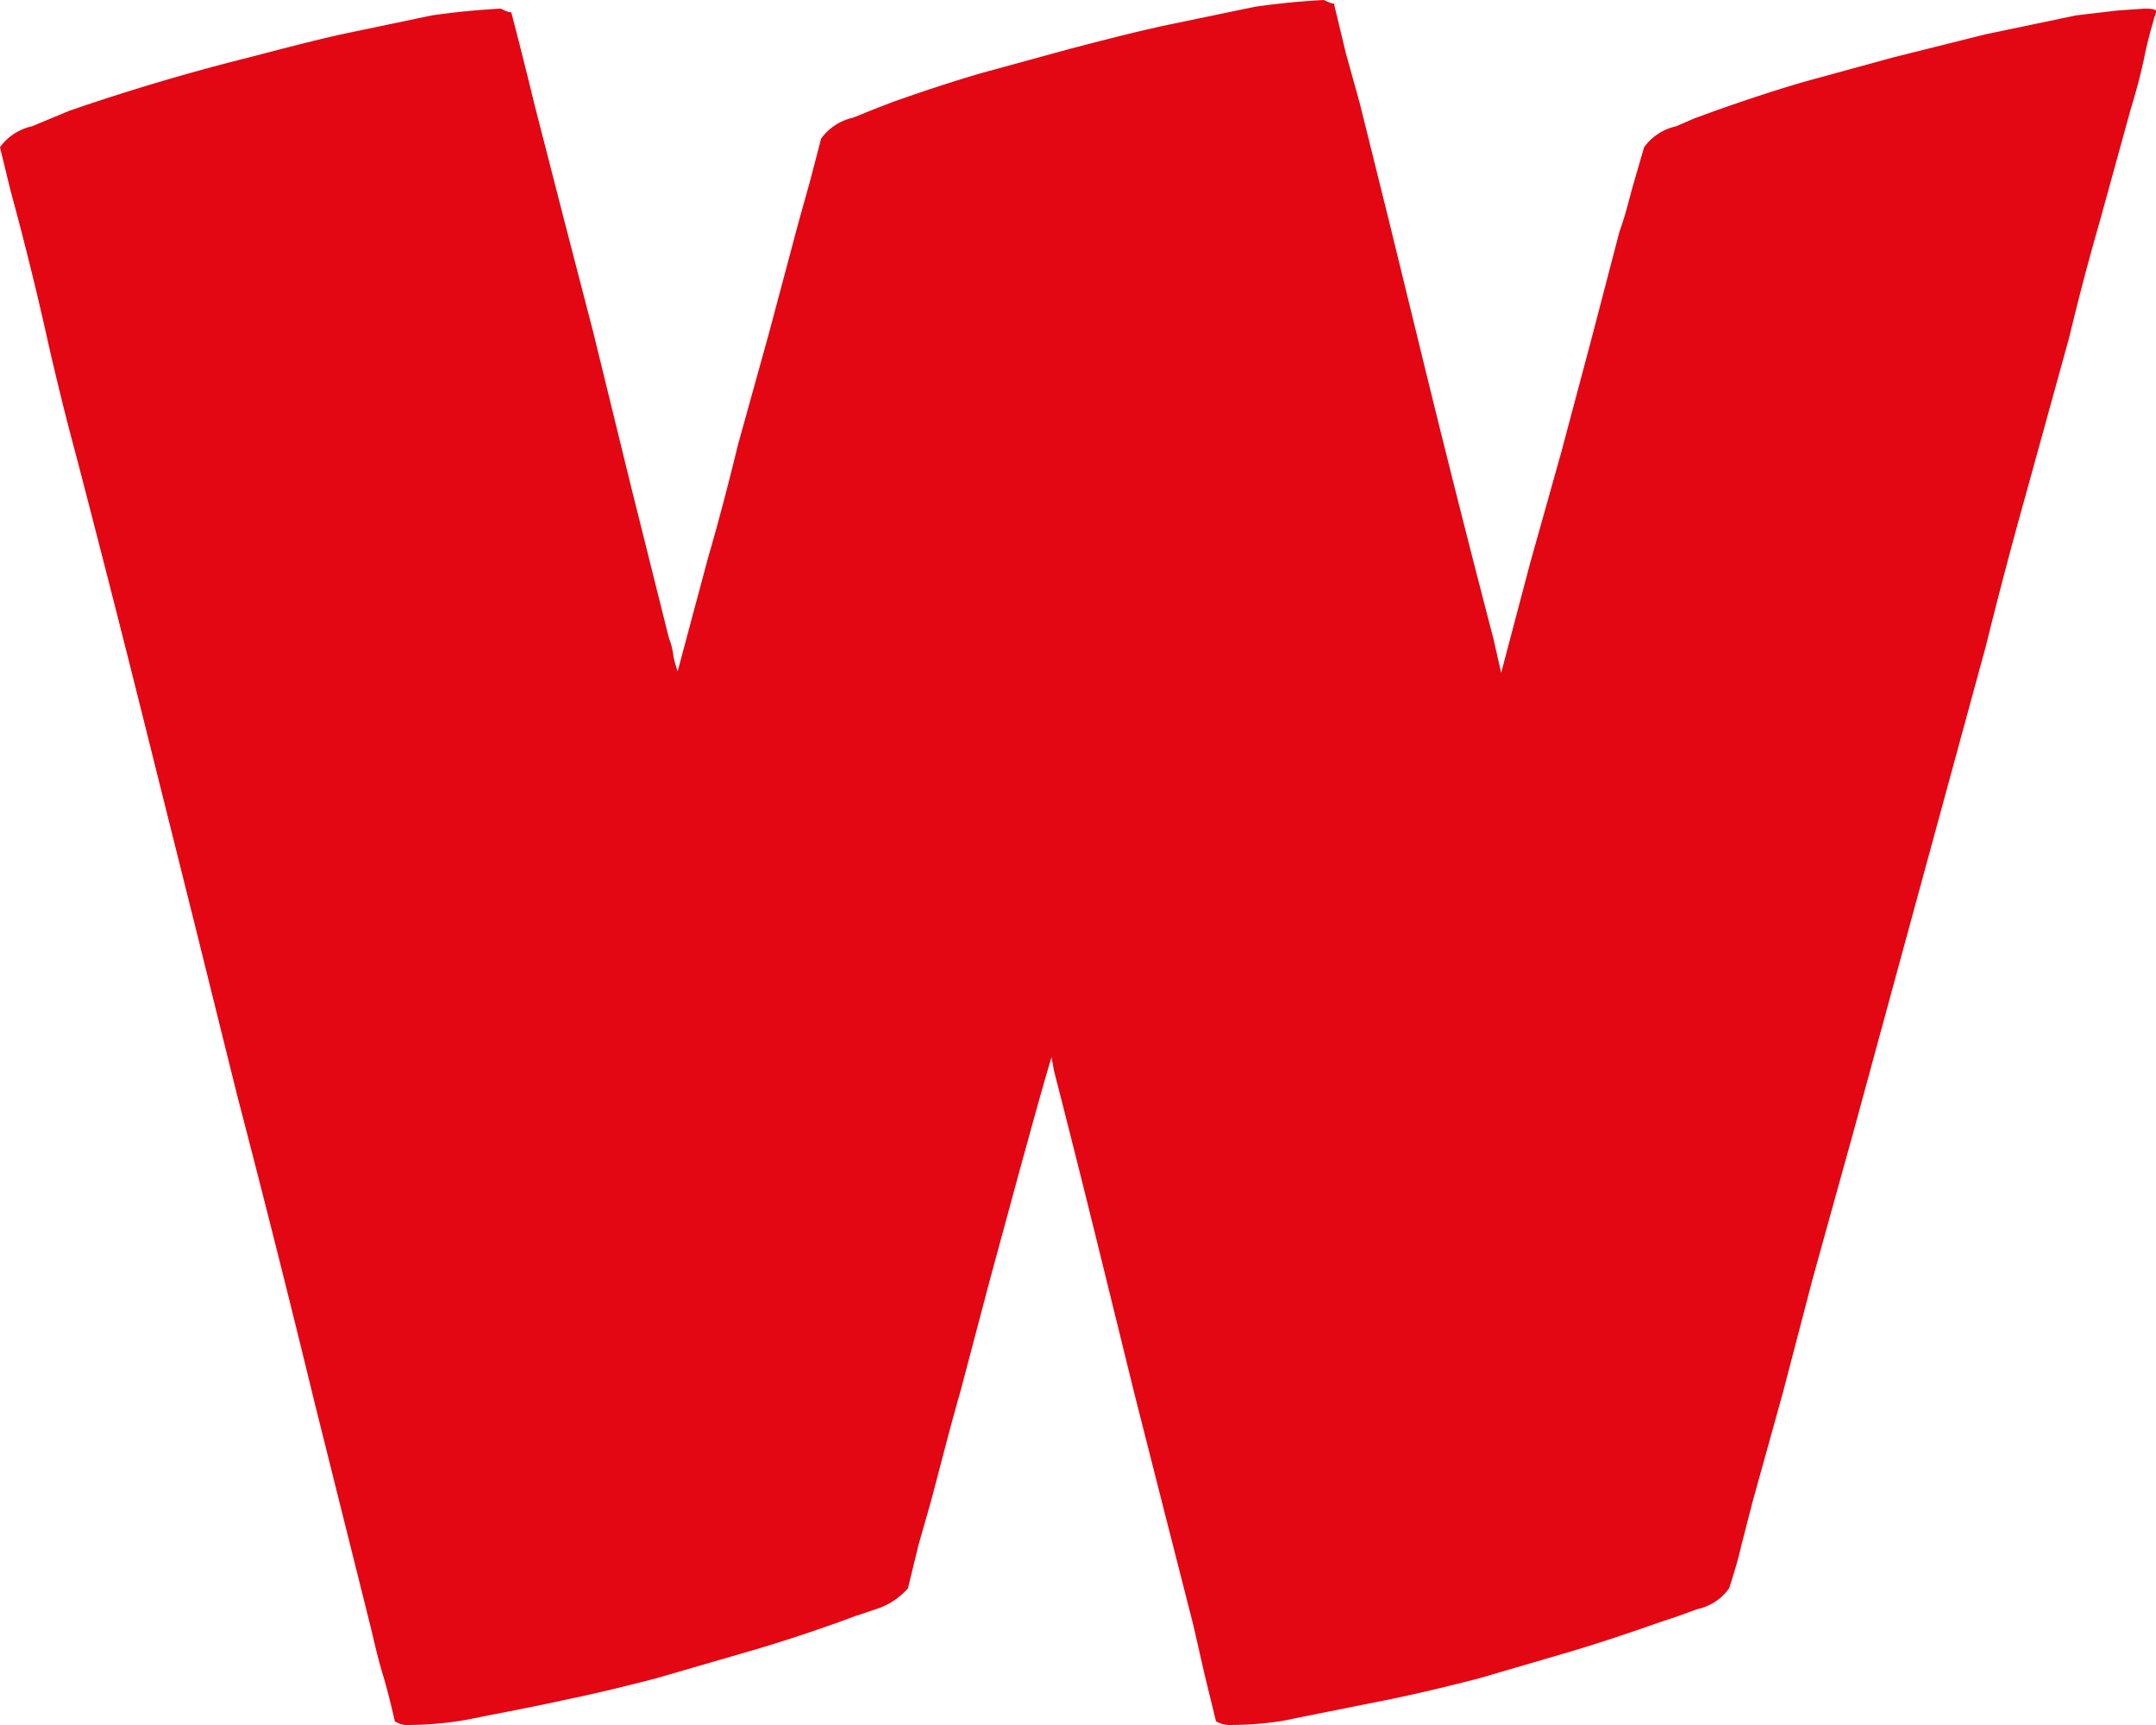 <svg xmlns="http://www.w3.org/2000/svg" xmlns:xlink="http://www.w3.org/1999/xlink" width="35" height="28" viewBox="0 0 35 28"><defs><path id="logo-wamcar" d="M53.7 16.25l.68-.08.44-.03c.14 0 .2.02.18.06-.08.26-.15.52-.2.78-.06.27-.13.53-.21.79l-.51 1.85c-.18.62-.34 1.24-.49 1.86l-.69 2.5c-.23.82-.45 1.65-.66 2.5l-1.47 5.39-.67 2.46-.68 2.45-.47 1.8-.5 1.8-.18.7c-.05.22-.12.46-.2.7a.84.84 0 0 1-.52.34l-.3.11-.33.11c-.48.17-.96.33-1.43.47l-1.47.43c-.5.13-1 .25-1.49.35l-1.5.3c-.3.07-.67.11-1.09.11a.45.45 0 0 1-.2-.06l-.19-.78-.18-.79-.48-1.88-.47-1.85-.62-2.52a304.8 304.8 0 0 0-.69-2.74l-.04-.22c-.18.6-.34 1.2-.51 1.81l-.5 1.84-.47 1.78c-.17.59-.32 1.19-.48 1.79l-.2.7-.17.7c-.15.17-.33.28-.52.34l-.33.11-.3.11c-.48.17-.96.33-1.45.47l-1.48.43c-.5.13-.99.25-1.48.35-.49.11-.98.2-1.48.3-.33.07-.7.11-1.12.11a.38.38 0 0 1-.17-.06c-.06-.26-.12-.51-.19-.74-.07-.23-.13-.48-.19-.74l-.46-1.84-.46-1.84a302.22 302.22 0 0 0-1.26-5l-.67-2.7-.68-2.72a433.2 433.2 0 0 0-1.26-4.95c-.16-.59-.31-1.2-.45-1.81a53.14 53.14 0 0 0-.62-2.51l-.17-.7a.87.87 0 0 1 .52-.34l.6-.25a35.3 35.3 0 0 1 2.93-.87c.5-.13.99-.26 1.48-.37l1.48-.31a12.57 12.57 0 0 1 1.12-.11c.08.04.13.06.17.06a88.22 88.22 0 0 1 .38 1.51l.47 1.83.48 1.85.61 2.49.62 2.48c.04.1.06.19.07.27.01.08.04.17.07.27l.49-1.83c.18-.62.34-1.23.49-1.85l.5-1.8.48-1.8.19-.68.18-.69a.87.87 0 0 1 .52-.34l.32-.13.31-.12c.48-.17.96-.33 1.44-.47l1.46-.4c.5-.13 1-.26 1.5-.37l1.49-.31a12.57 12.57 0 0 1 1.12-.11c.08.04.14.06.17.06v.02l.19.79.22.79.46 1.85.46 1.88a302.22 302.22 0 0 0 1.26 5l.06.27.06.26.47-1.78.5-1.78.48-1.8.47-1.8c.08-.22.14-.45.2-.68l.2-.69a.87.87 0 0 1 .52-.34l.3-.13.33-.12c.48-.17.96-.33 1.44-.47l1.46-.4 1.48-.37 1.48-.31"/></defs><g transform="translate(-20 -16)"><use fill="#e30613" xlink:href="#logo-wamcar"/></g></svg>
